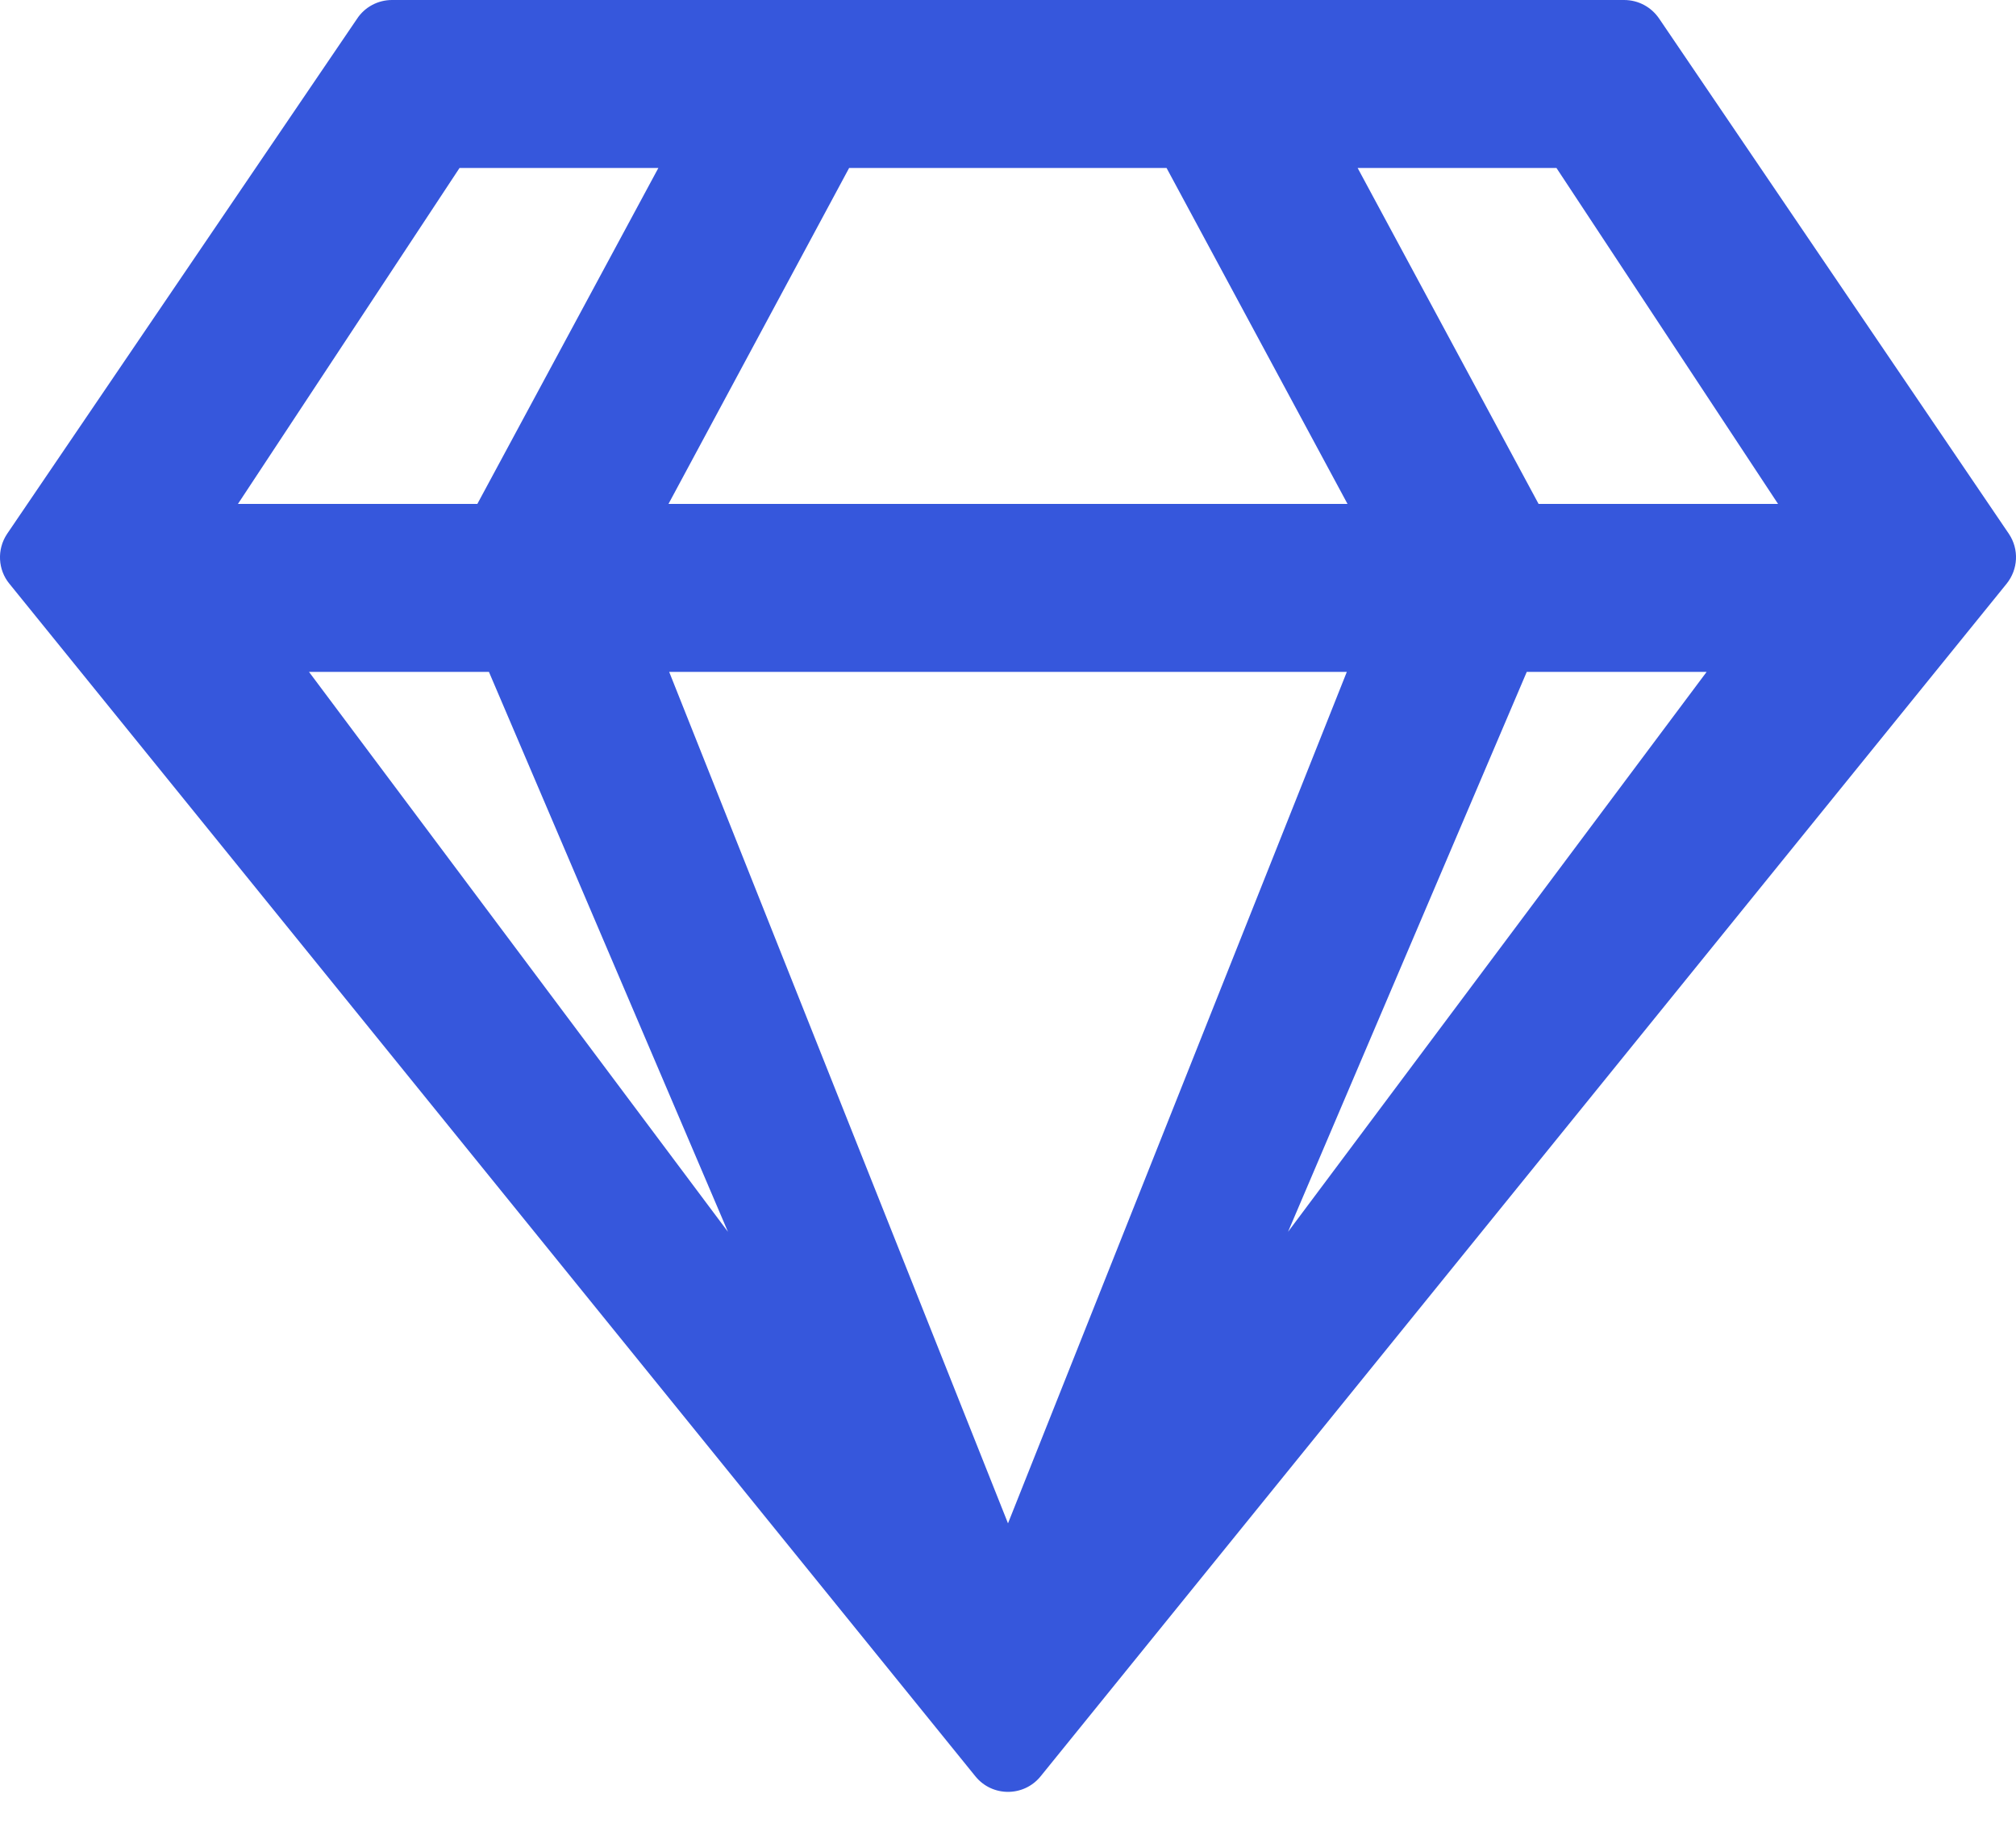<svg width="32" height="29" viewBox="0 0 32 29" fill="none" xmlns="http://www.w3.org/2000/svg">
<path d="M25.778 0H6.222C6 0 5.789 0.111 5.666 0.3L0.111 8.478C-0.051 8.723 -0.034 9.045 0.149 9.267L15.483 28.201C15.75 28.529 16.25 28.529 16.517 28.201L31.851 9.267C32.034 9.039 32.051 8.723 31.889 8.478L26.339 0.3C26.212 0.111 26.006 0 25.778 0ZM24.706 2.667L28.223 8H24.422L21.55 2.667H24.706ZM13.478 2.667H18.517L21.389 8H10.611L13.478 2.667ZM7.294 2.667H10.45L7.577 8H3.777L7.294 2.667ZM4.905 10.667H7.761L11.555 19.556L4.905 10.667ZM10.622 10.667H21.378L16 24.184L10.622 10.667ZM20.445 19.556L24.234 10.667H27.089L20.445 19.556Z" fill="#3657dc"/>
</svg>
